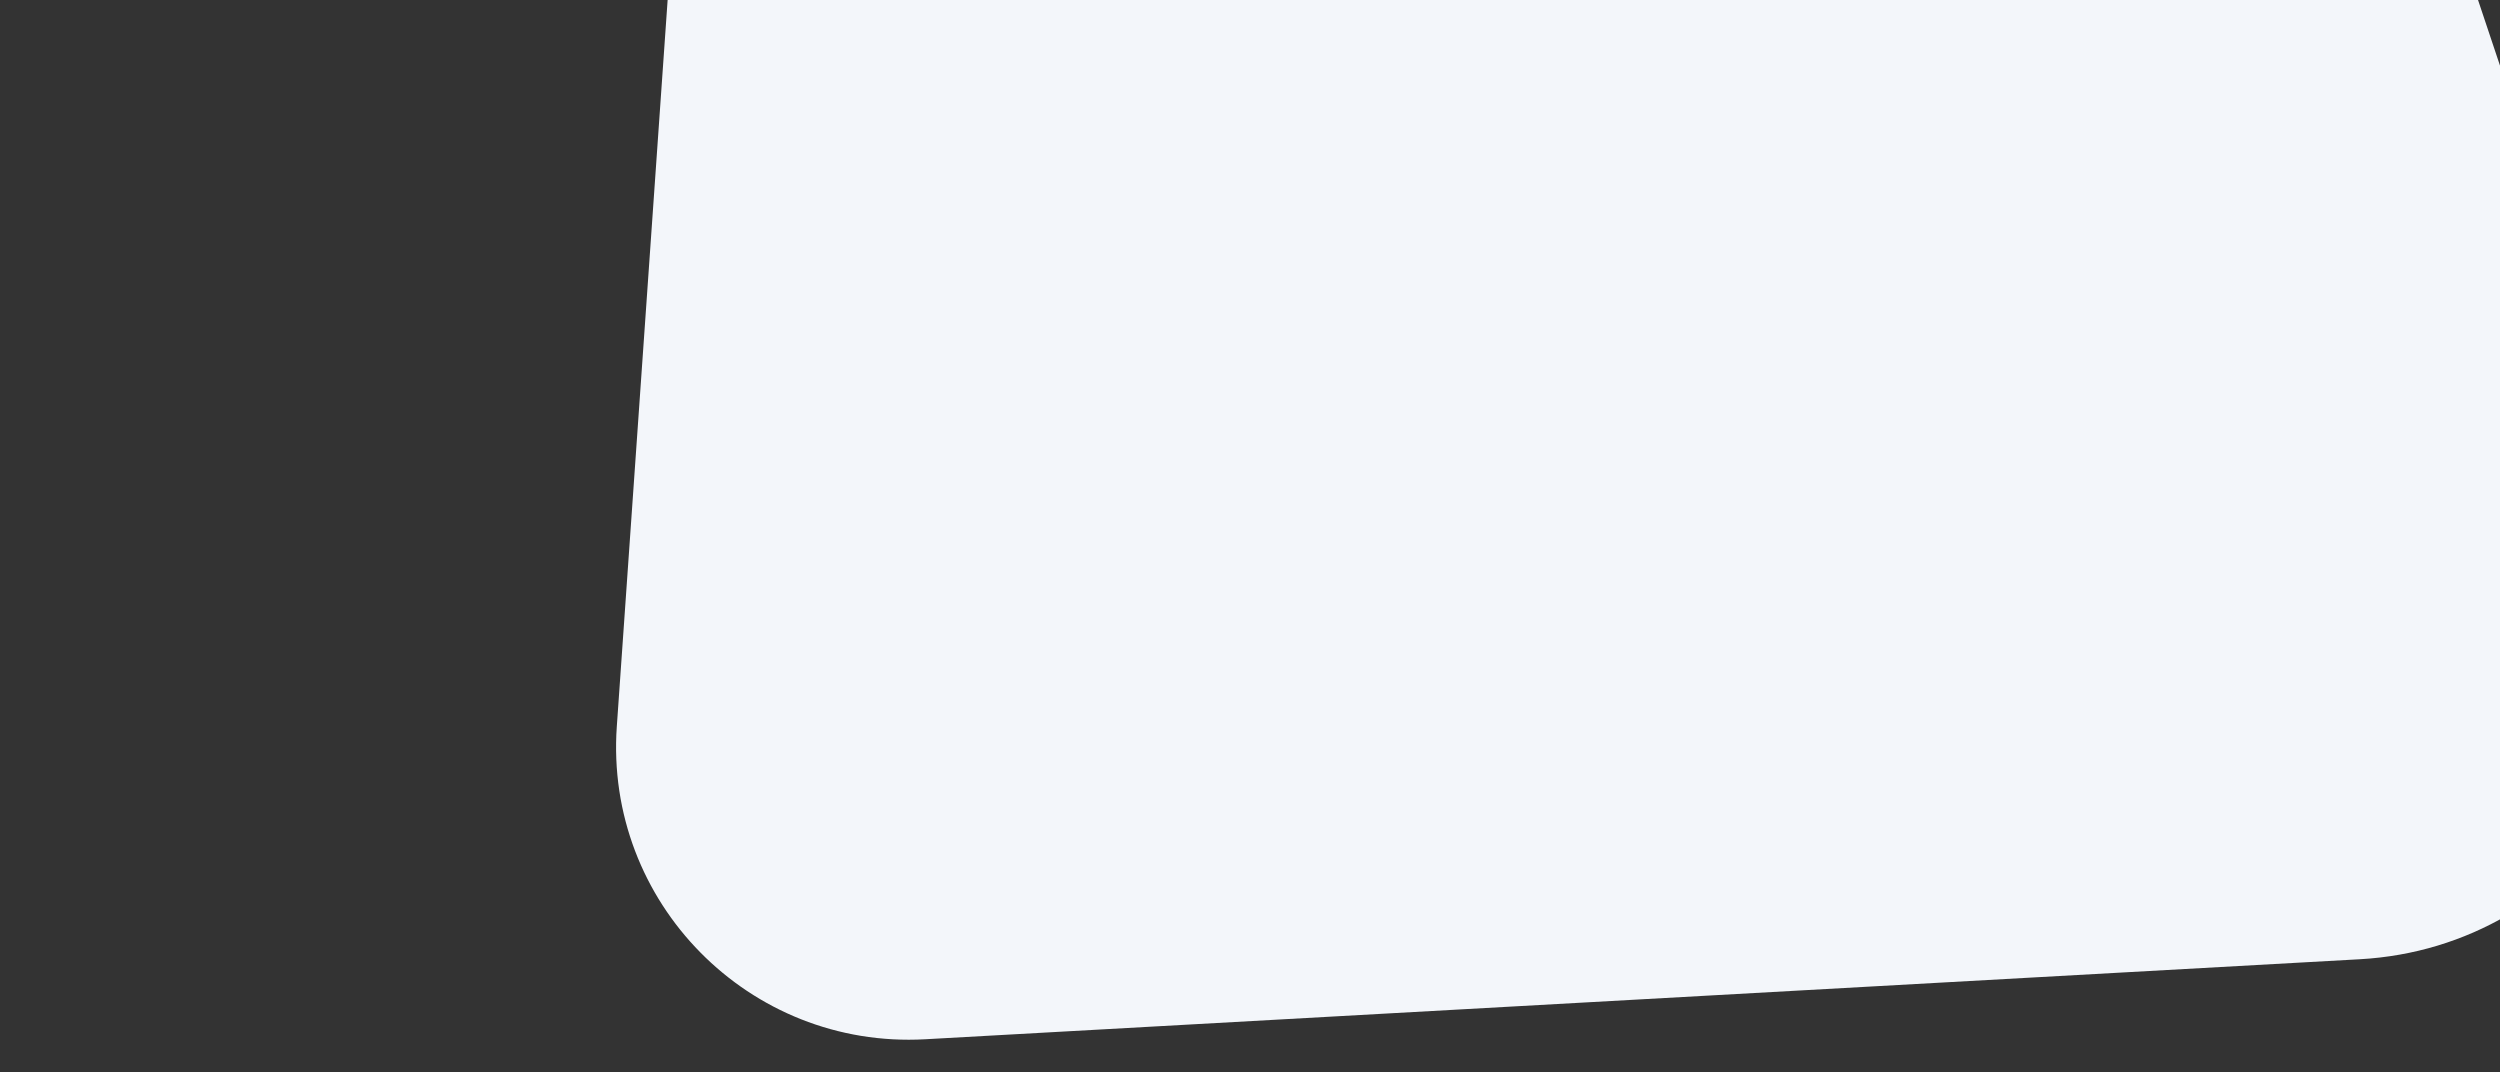 <svg xmlns="http://www.w3.org/2000/svg" xmlns:xlink="http://www.w3.org/1999/xlink" width="1366" height="586" viewBox="0 0 1366 586"><rect x="0" y="0" width="1366" height="586" fill="#333333" stroke="none"/><defs><clipPath id="b"><rect width="1366" height="586"/></clipPath></defs><g id="a" clip-path="url(#b)"><path d="M258.075,195.081C305.48,93.431,433.3,59.42,524.954,124.066l643.423,453.818-13.248,302.672c-5.193,118.634-121.819,199.821-234.877,163.5l-747.48-240.1C81.07,774.5,35.989,671.288,76.7,584Z" transform="translate(56.131 -120.792) rotate(-21)" fill="#f3f6fa"/></g></svg>